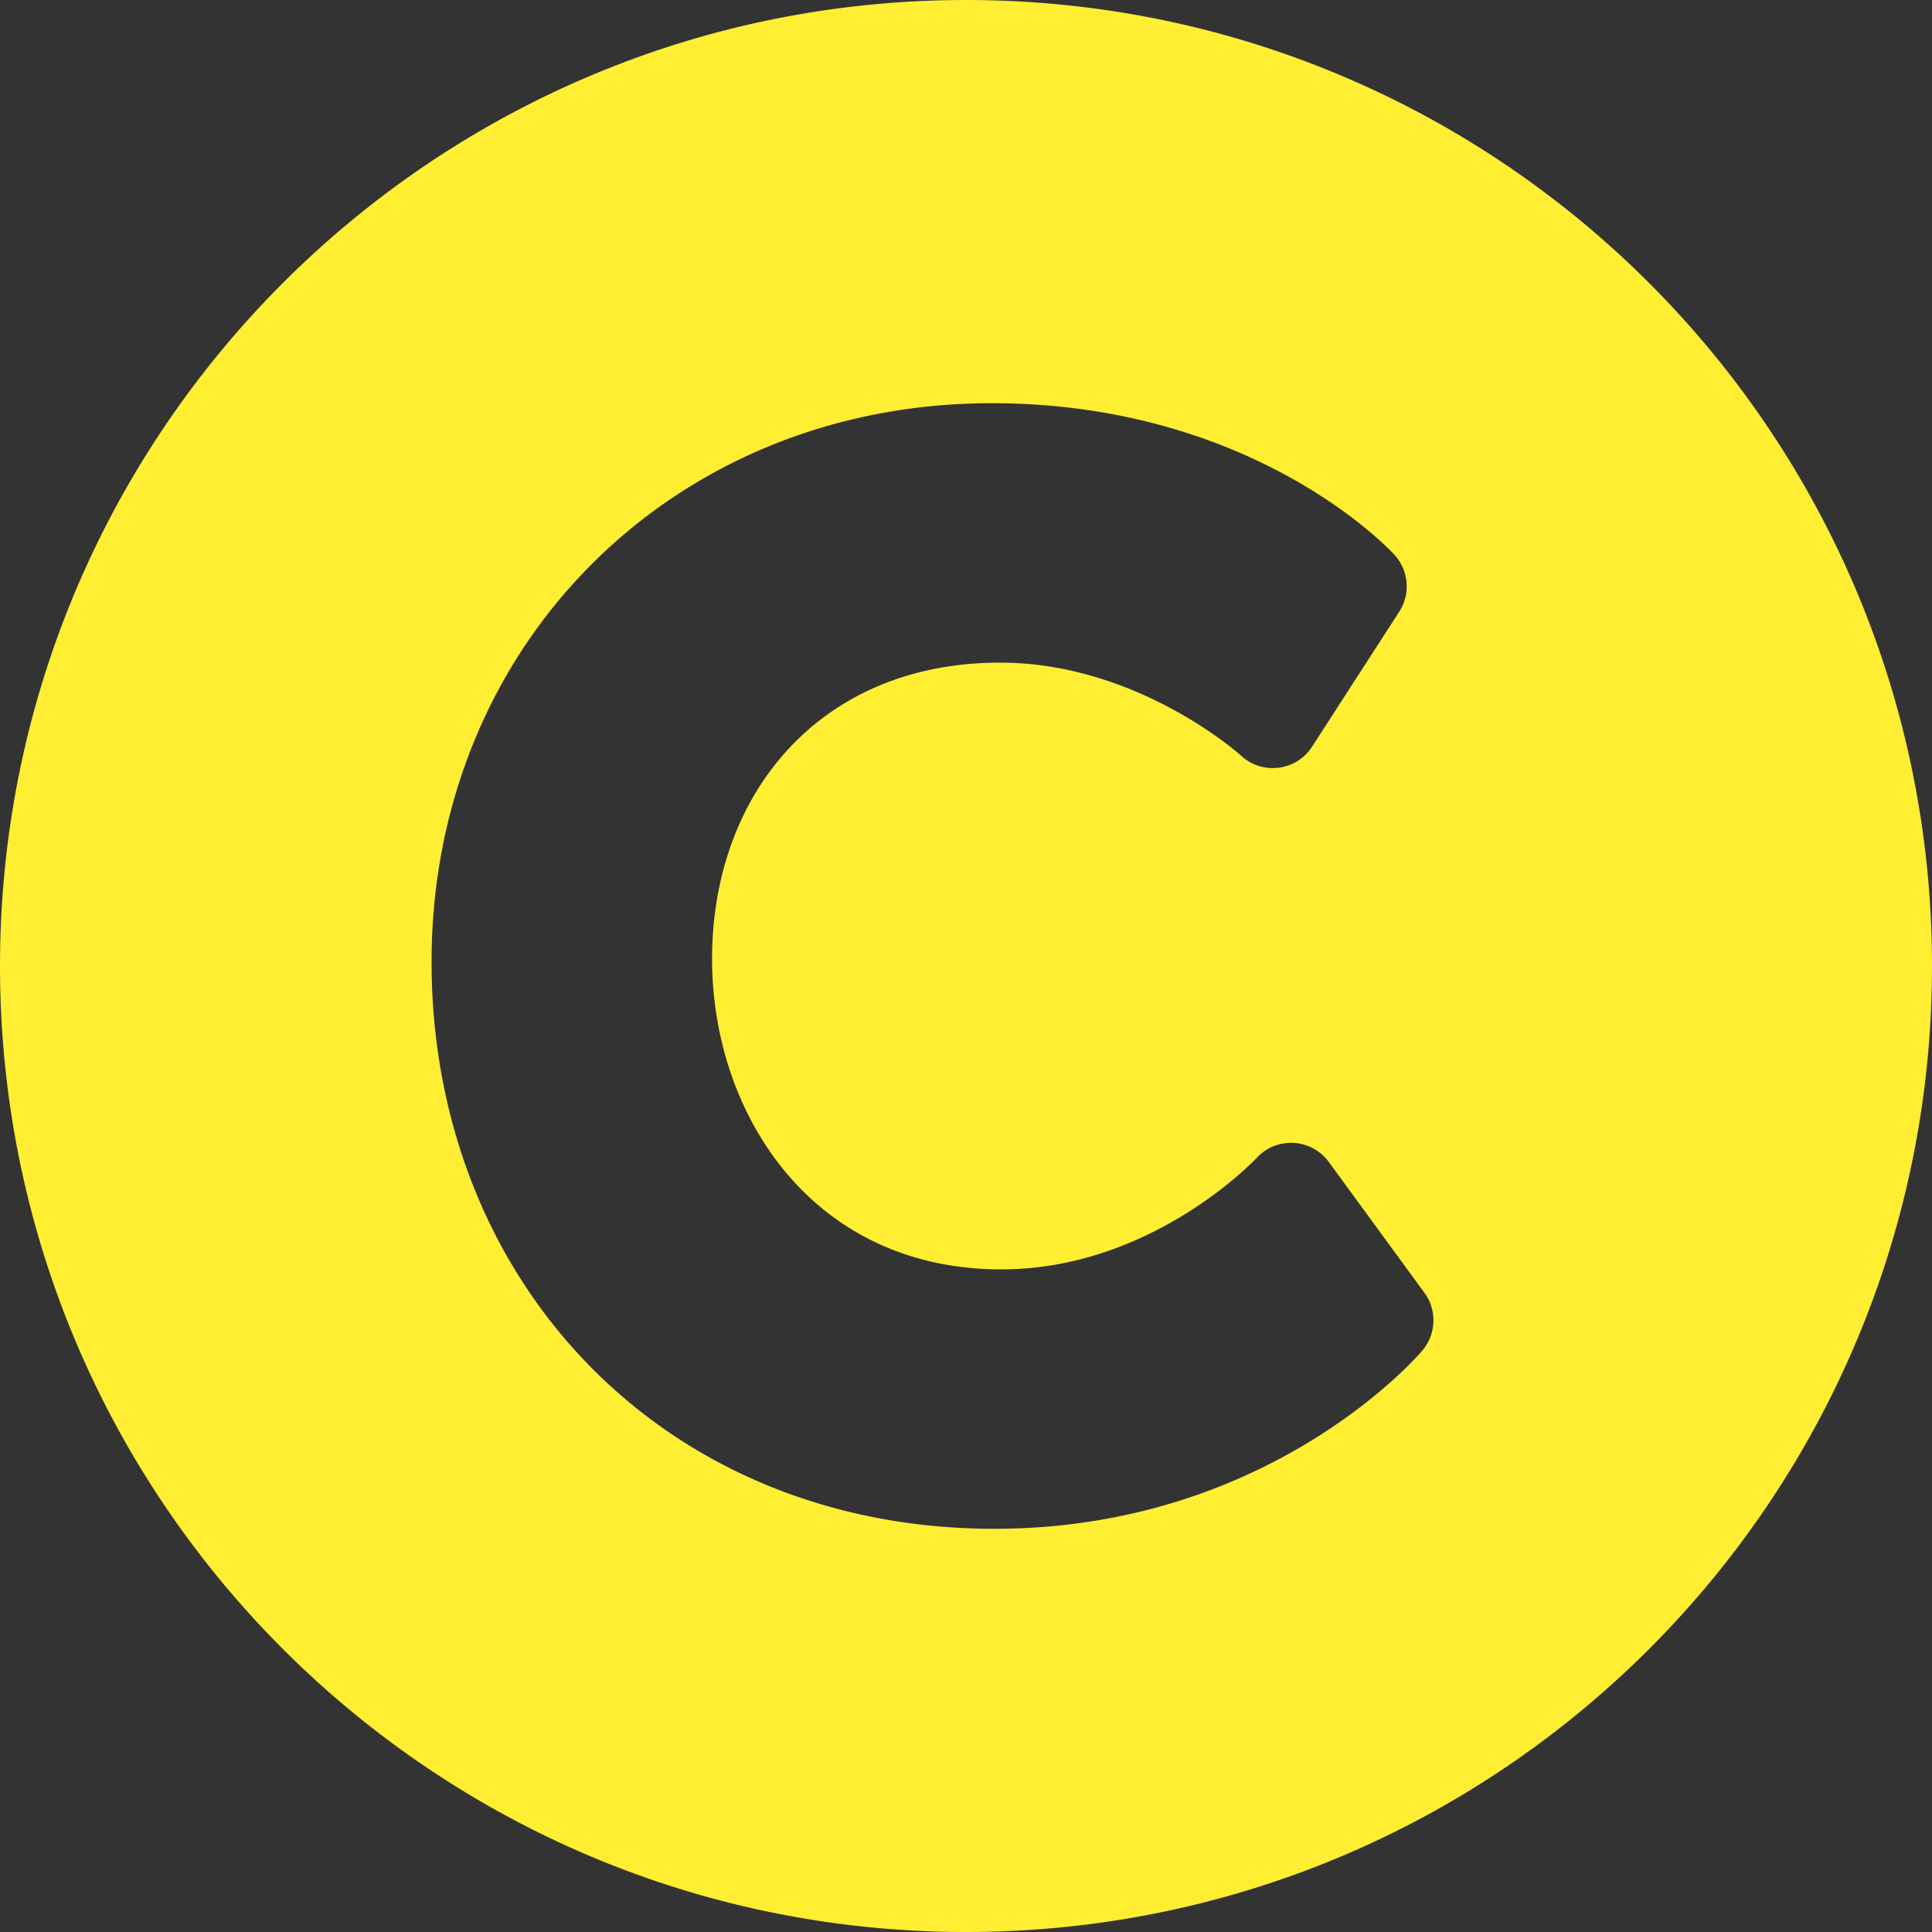 <?xml version="1.0" encoding="UTF-8" standalone="no"?>
<!-- Uploaded to: SVG Repo, www.svgrepo.com, Generator: SVG Repo Mixer Tools -->

<svg
   fill="#000000"
   width="500"
   height="500"
   viewBox="0 0 320 320"
   version="1.1"
   id="svg4"
   sodipodi:docname="copyright.svg"
   inkscape:version="1.2.2 (732a01da63, 2022-12-09)"
   xmlns:inkscape="http://www.inkscape.org/namespaces/inkscape"
   xmlns:sodipodi="http://sodipodi.sourceforge.net/DTD/sodipodi-0.dtd"
   xmlns="http://www.w3.org/2000/svg"
   xmlns:svg="http://www.w3.org/2000/svg">
  <rect x="0" y="0" width="320" height="320" fill="#333333" stroke="none"/>
  <defs
     id="defs8" />
  <sodipodi:namedview
     id="namedview6"
     pagecolor="#505050"
     bordercolor="#eeeeee"
     borderopacity="1"
     inkscape:showpageshadow="0"
     inkscape:pageopacity="0"
     inkscape:pagecheckerboard="0"
     inkscape:deskcolor="#505050"
     showgrid="false"
     inkscape:current-layer="svg4" />
  <path
     d="M 160,0 C 71.634,0 0,71.634 0,160 0,248.366 71.634,320 160,320 248.366,320 320,248.366 320,160 320,71.634 248.366,0 160,0 Z m 75.57,223.712 c -1.027,1.205 -25.662,29.504 -70.872,29.504 -54.64,0 -93.215,-40.813 -93.215,-93.914 0,-52.454 40.003,-92.517 92.75,-92.517 43.198,0 65.784,24.074 66.724,25.099 a 7.742,7.742 0 0 1 0.799,9.434 l -14.439,22.358 c -2.612,4.043 -8.241,4.743 -11.764,1.481 -0.15,-0.138 -17.115,-15.406 -39.923,-15.406 -29.752,0 -47.688,21.661 -47.688,49.085 0,25.55 16.461,51.414 47.921,51.414 24.966,0 42.116,-18.283 42.286,-18.468 3.311,-3.59 9.07,-3.247 11.941,0.679 l 15.837,21.659 a 7.743,7.743 0 0 1 -0.357,9.591 z"
     id="path2"
     style="stroke-width:0.645;fill:#ffee32;fill-opacity:1" />
</svg>
